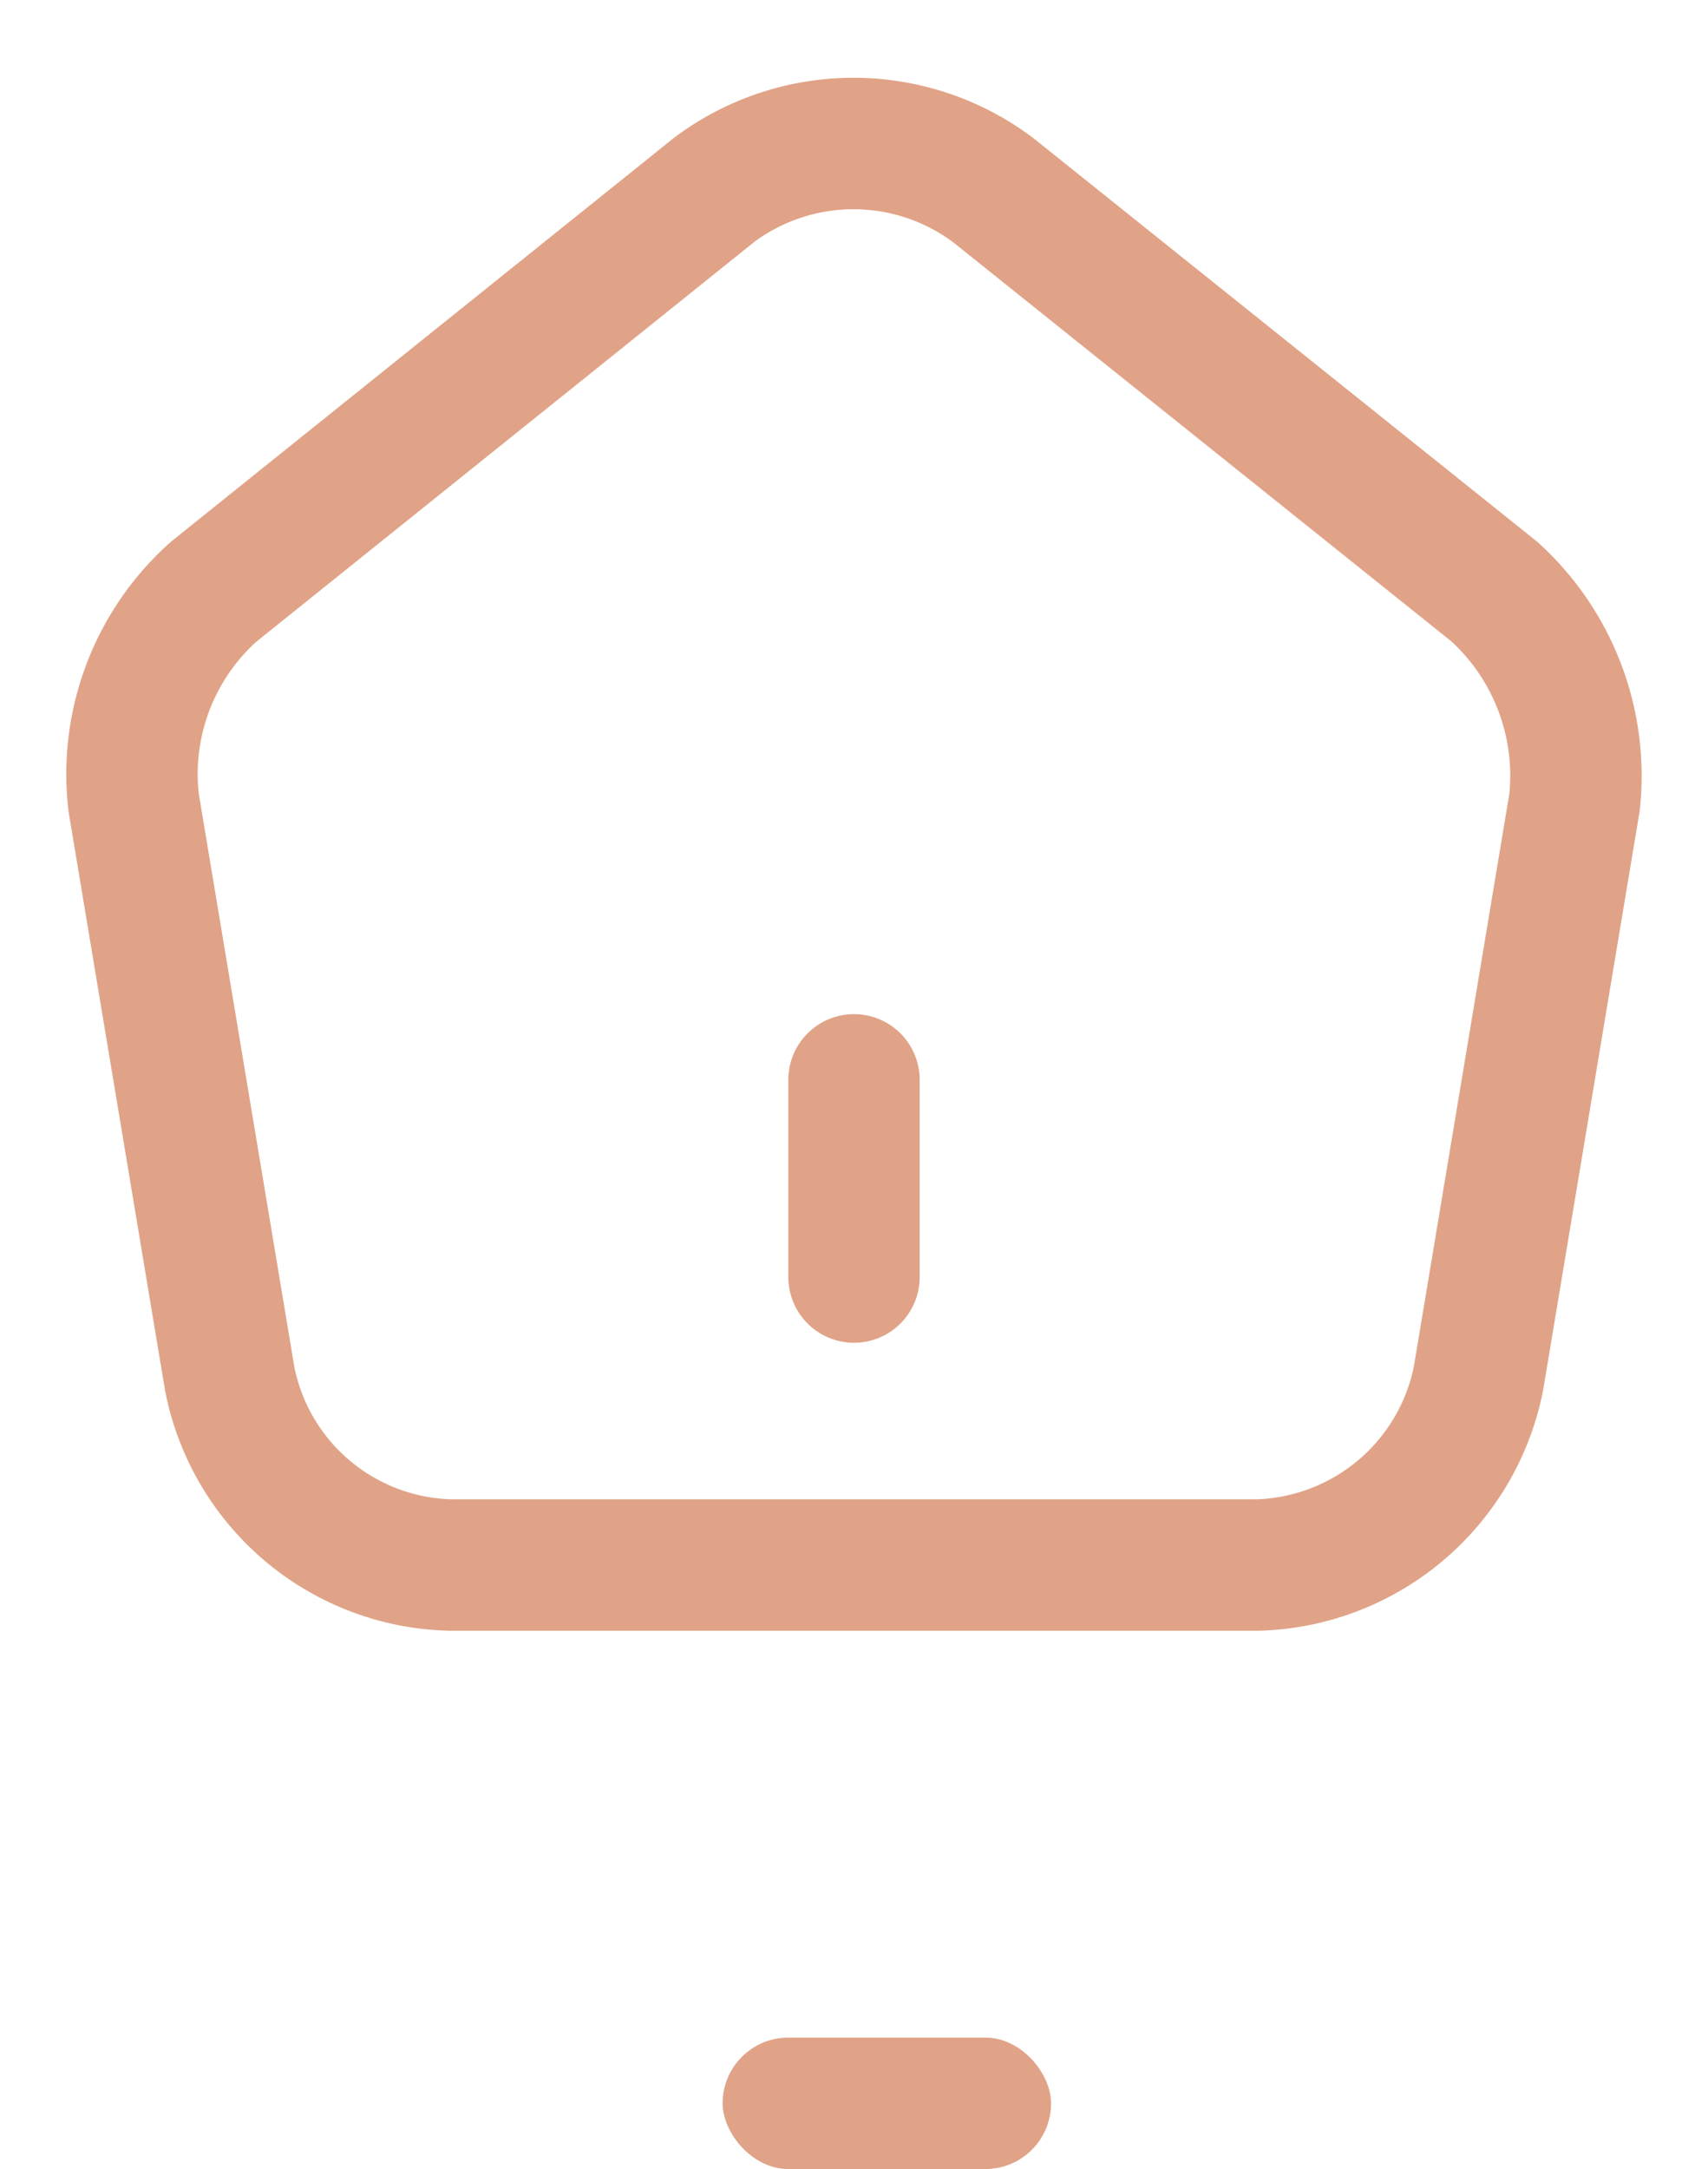 <svg xmlns="http://www.w3.org/2000/svg" width="26" height="33" viewBox="0 0 26 33">
  <g id="Iconly_Bold_Home" data-name="Iconly Bold Home" transform="translate(-598.974 -597.963)">
    <g id="Home" transform="translate(599.625 598.963)">
      <g id="Home-2">
        <g id="home_linear" data-name="home/linear" transform="translate(-0.651 -1)">
          <g id="vuesax_linear_home" data-name="vuesax/linear/home">
            <g id="home-2-2" data-name="home">
              <path id="Vector" d="M0,3V0" transform="translate(13 16.429)" fill="none" stroke="#e0a387" stroke-linecap="round" stroke-linejoin="round" stroke-width="2"/>
              <path id="Vector-2" data-name="Vector" d="M8.88.7,1.257,6.817A3.72,3.72,0,0,0,.037,10.023L1.5,18.794a3.51,3.51,0,0,0,3.344,2.832h12.32a3.531,3.531,0,0,0,3.344-2.832l1.463-8.771a3.782,3.782,0,0,0-1.221-3.207L13.126.712A3.543,3.543,0,0,0,8.88.7Z" transform="translate(1.997 2.184)" fill="none" stroke="#e0a387" stroke-linecap="round" stroke-linejoin="round" stroke-width="2"/>
              <path id="Vector-3" data-name="Vector" d="M0,0H26V26H0Z" fill="none" opacity="0"/>
            </g>
          </g>
        </g>
      </g>
    </g>
    <rect id="Rectangle_51291" data-name="Rectangle 51291" width="5" height="2" rx="1" transform="translate(609.974 628.963)" fill="#e0a387"/>
  </g>
</svg>
